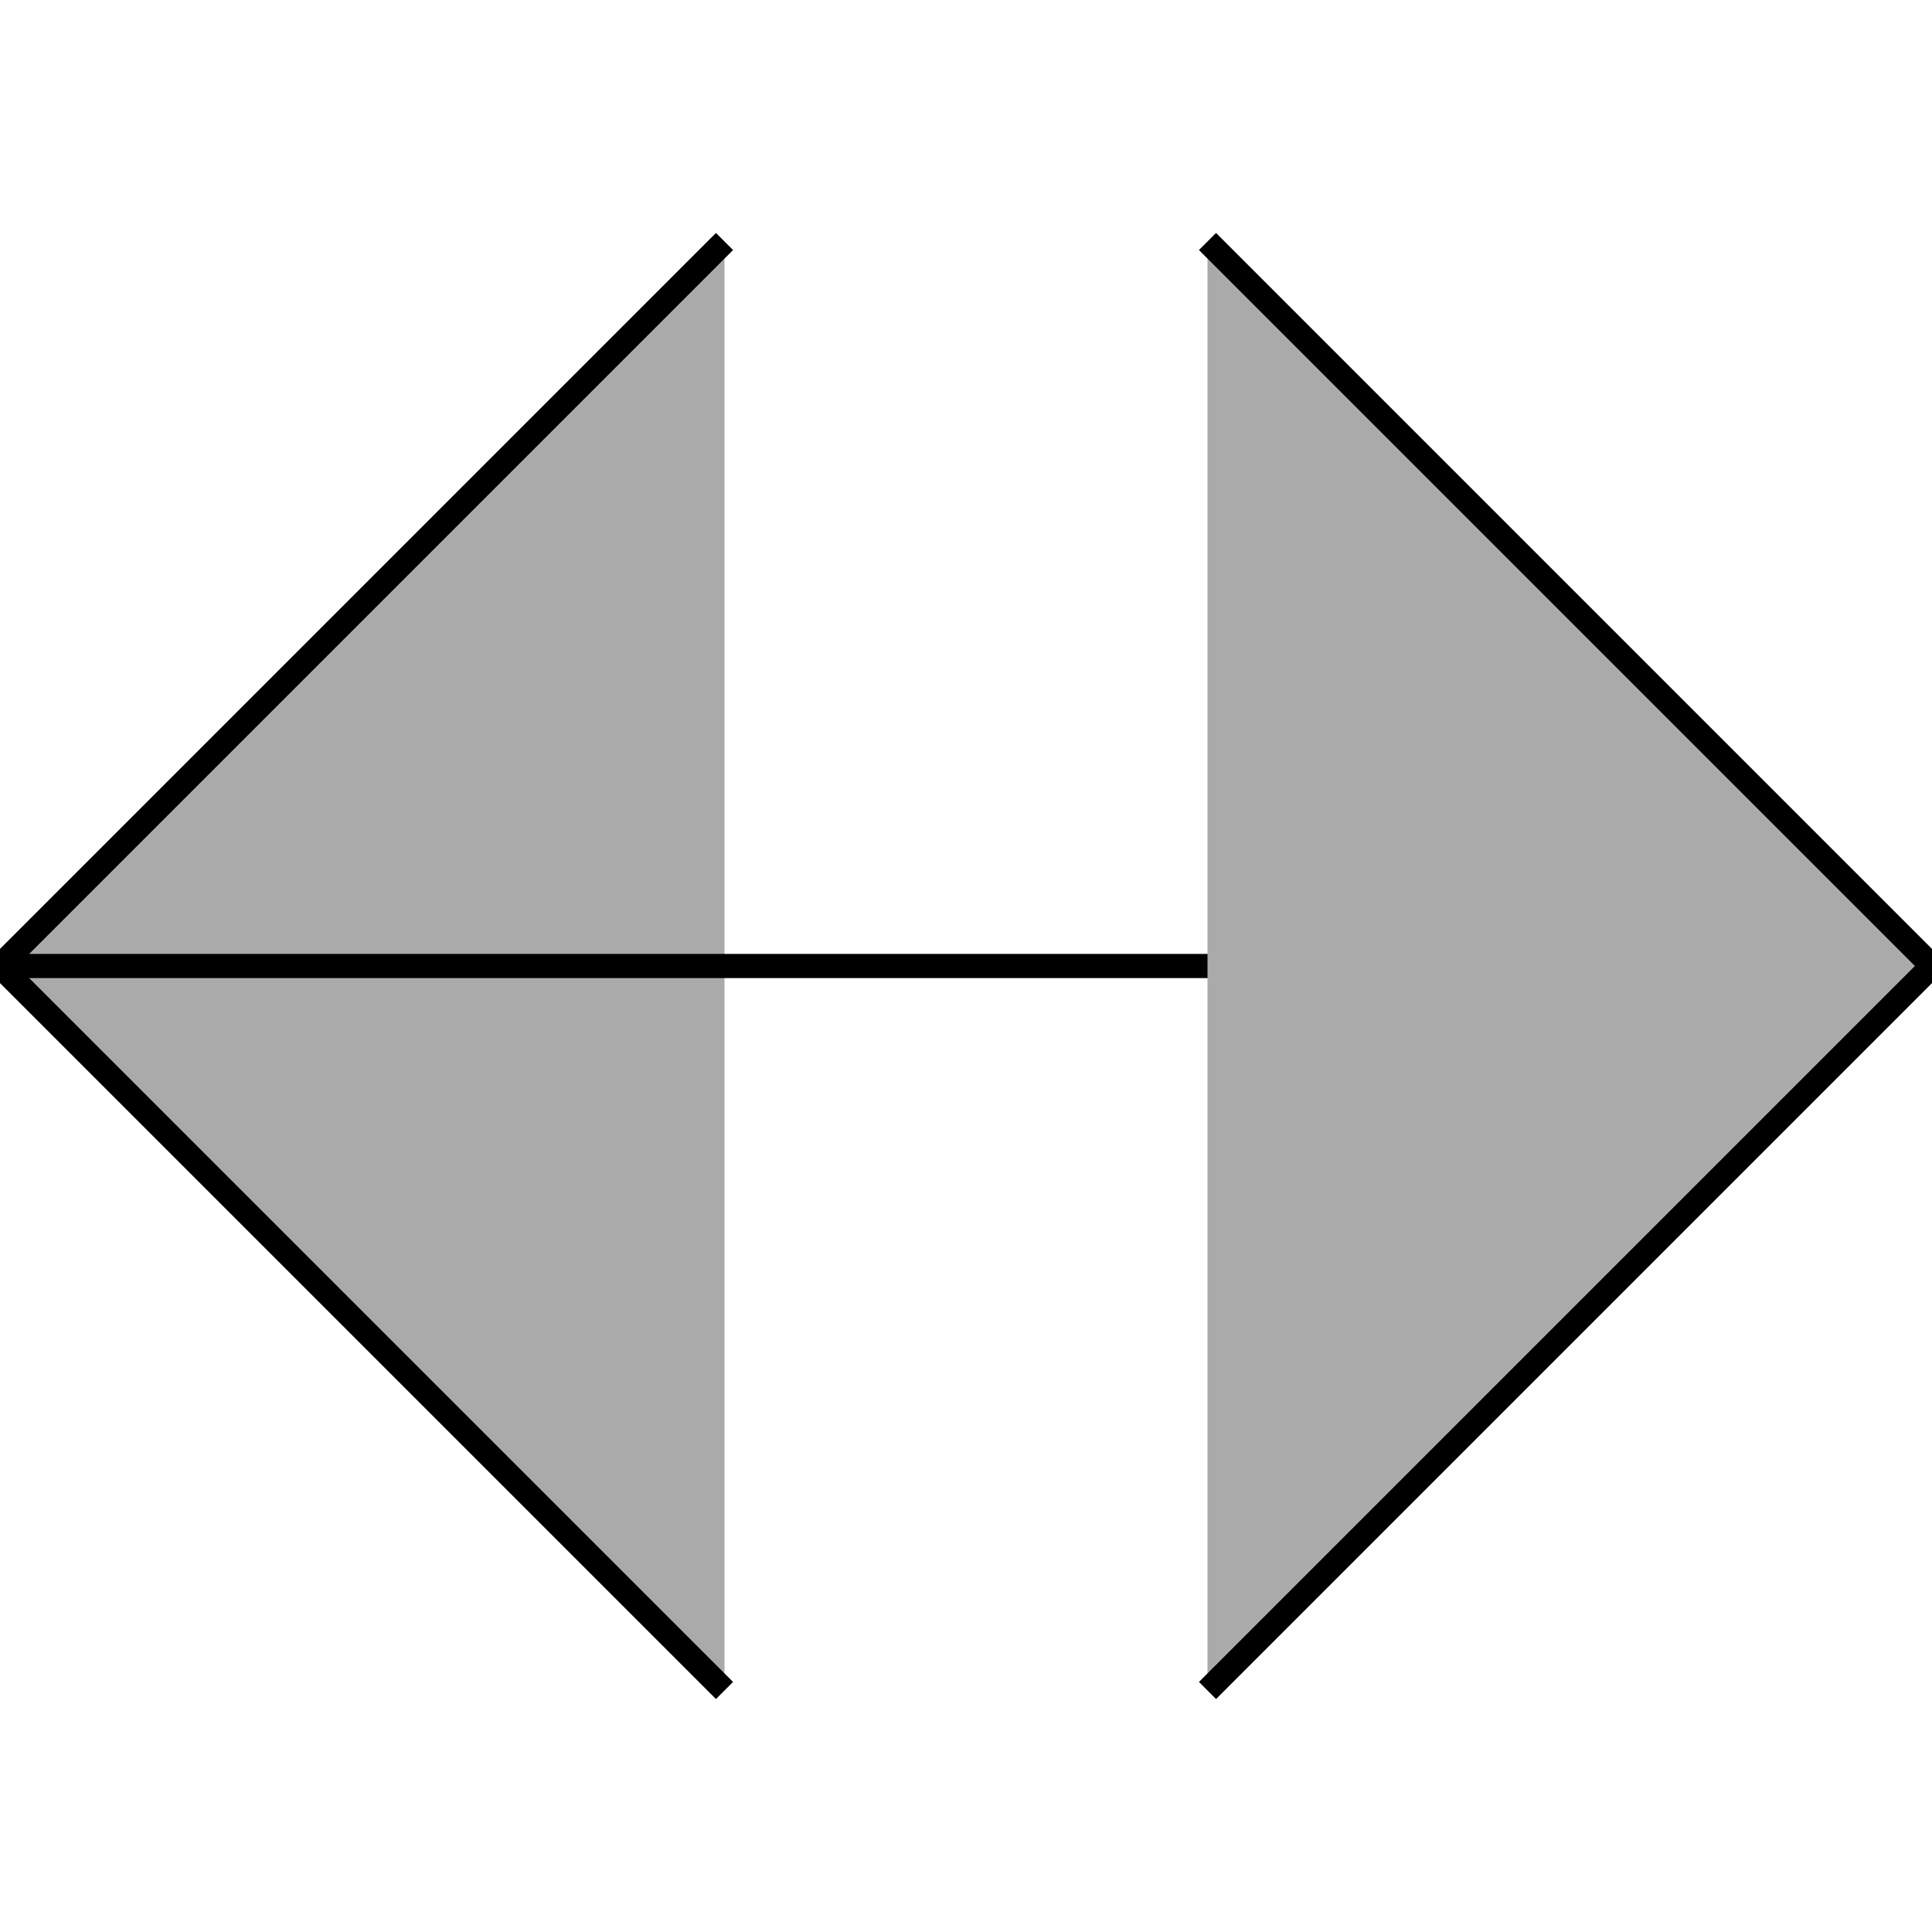 <svg version="1.1" xmlns="http://www.w3.org/2000/svg" viewBox="0 0 8 8"><g fill="#aaa" preserveAspectRatio="xMidYMid meet" stroke="#000" stroke-opacity="1" stroke-width="0.1">
<path d="M3 1 L0 4 L3 7"/>
<path d="M0 4 L8 4"/>
<path d="M5 1 L8 4 L5 7"/>
</g>
</svg>